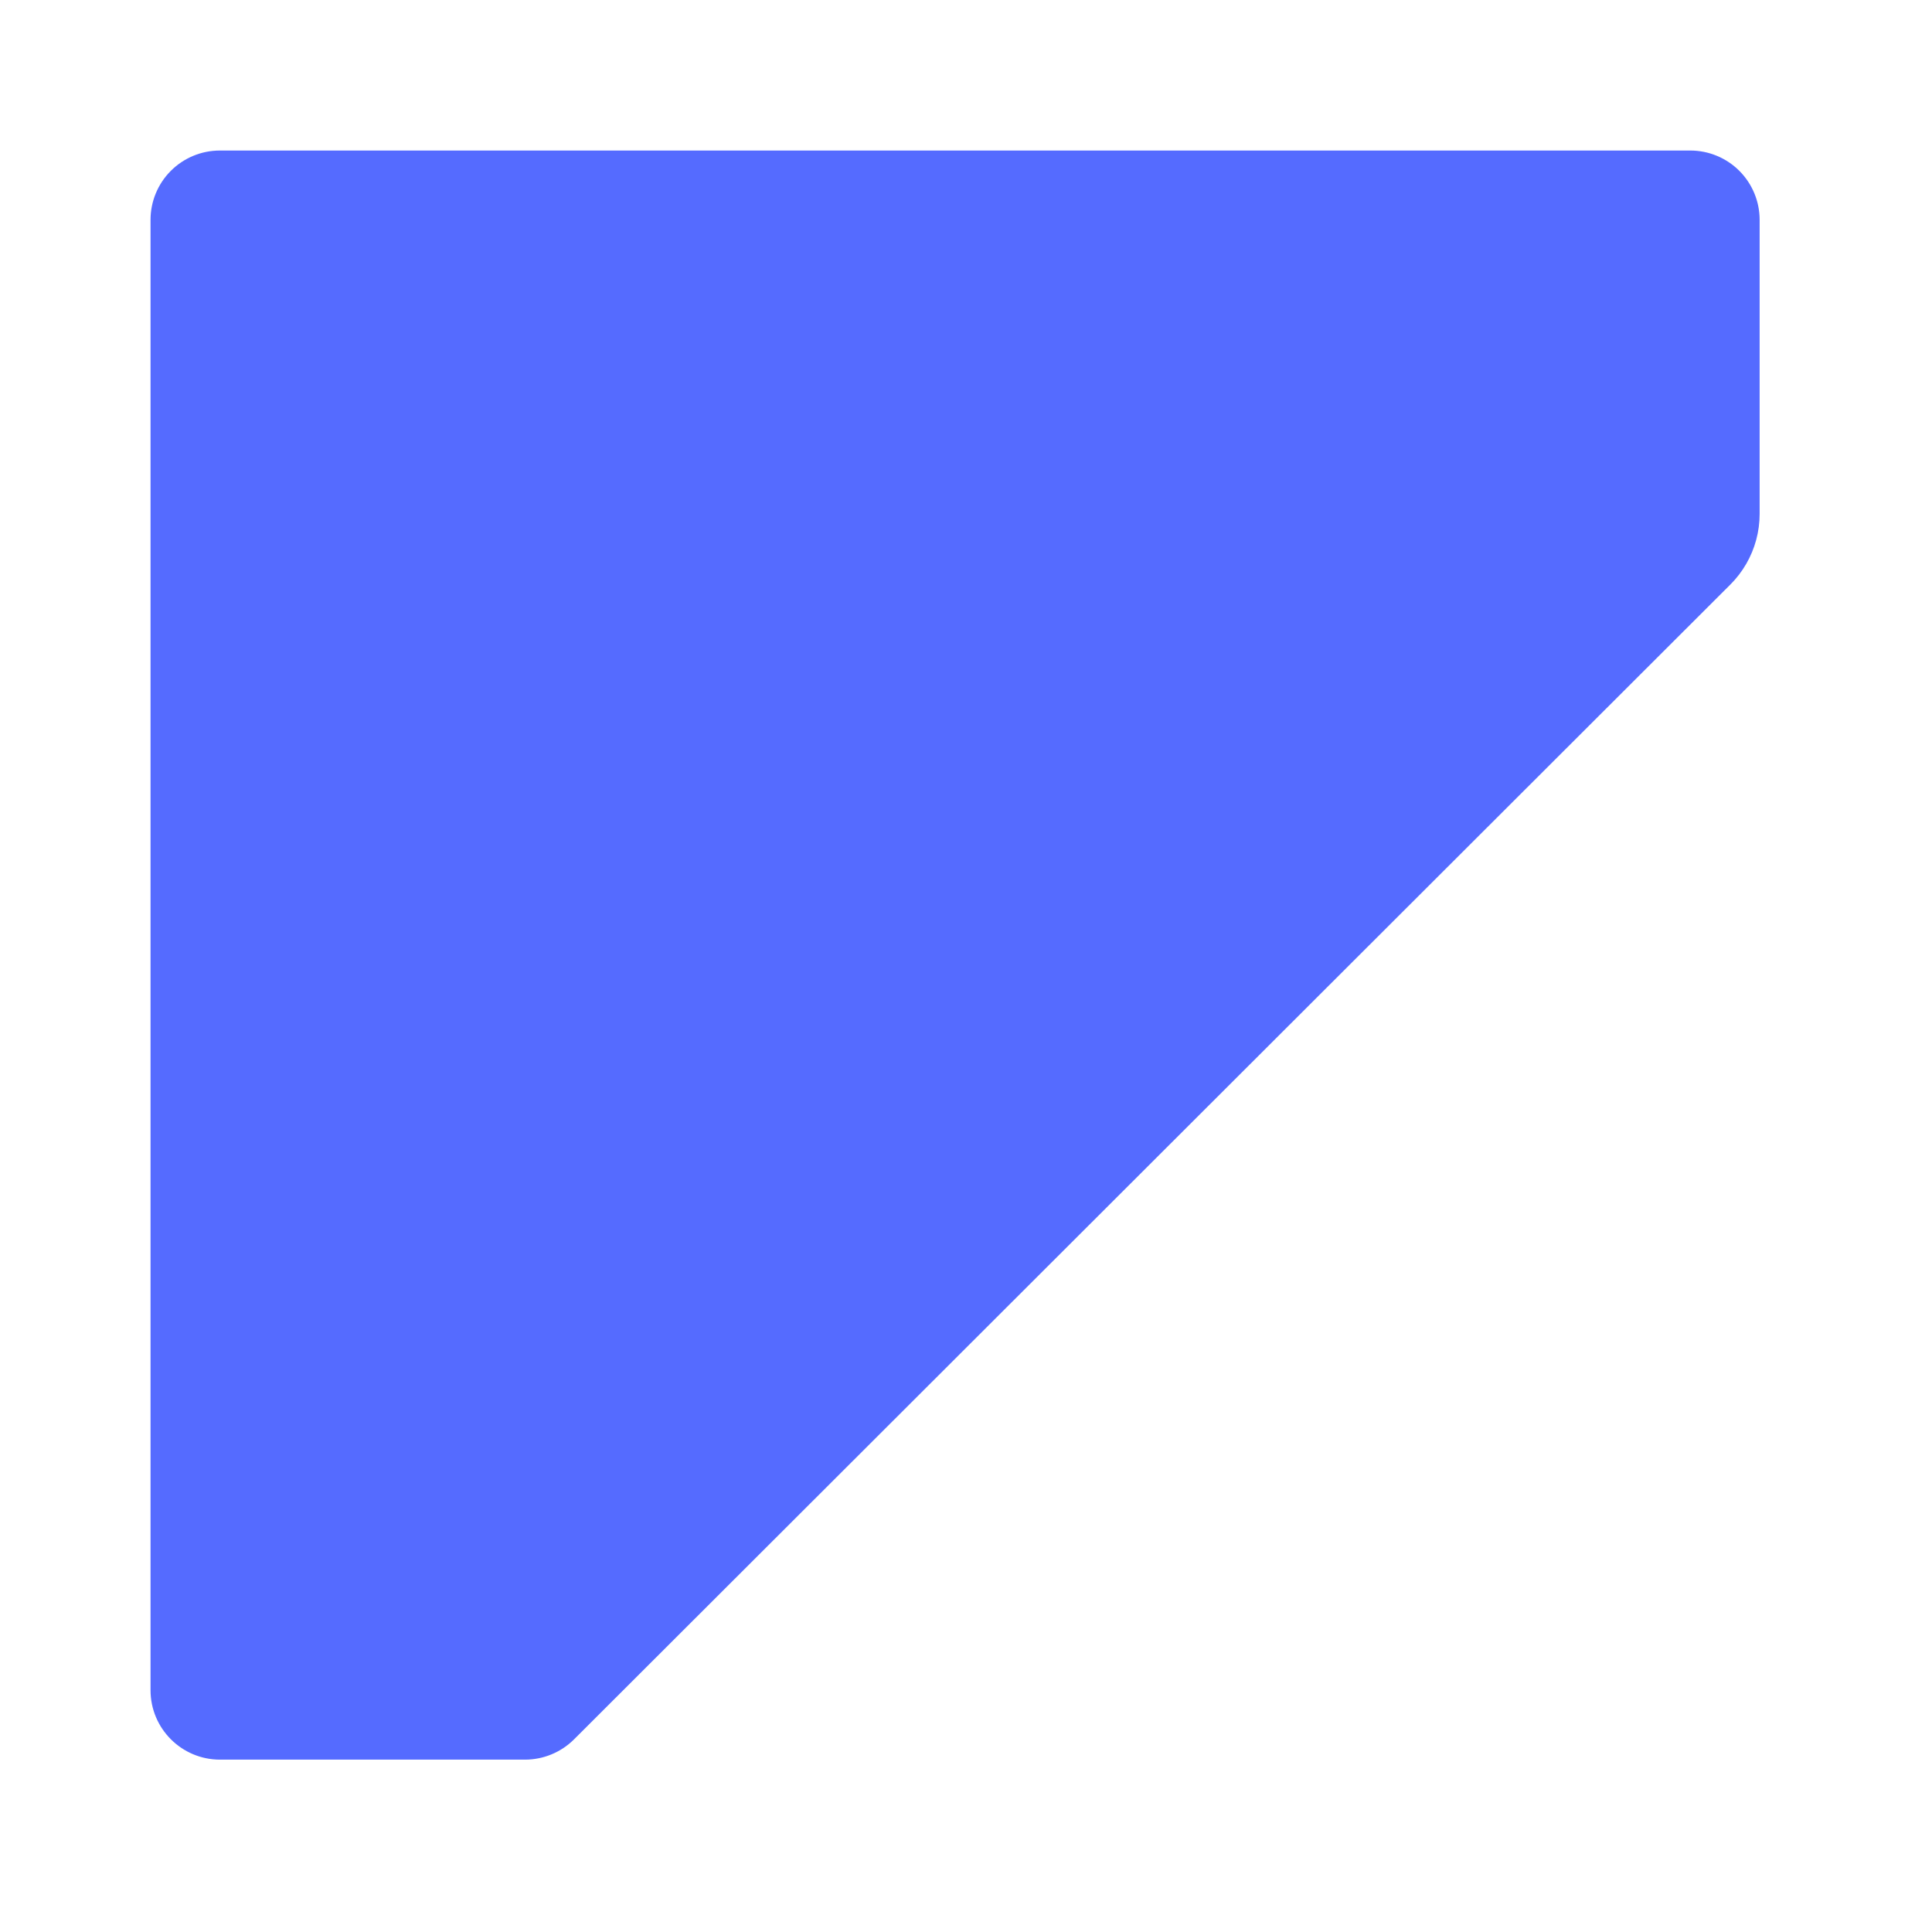 <?xml version="1.0" encoding="UTF-8" standalone="no"?>
<!DOCTYPE svg PUBLIC "-//W3C//DTD SVG 1.1//EN" "http://www.w3.org/Graphics/SVG/1.1/DTD/svg11.dtd">
<svg width="100%" height="100%" viewBox="0 0 700 700" version="1.1" xmlns="http://www.w3.org/2000/svg" xmlns:xlink="http://www.w3.org/1999/xlink" xml:space="preserve" xmlns:serif="http://www.serif.com/" style="fill-rule:evenodd;clip-rule:evenodd;stroke-linejoin:round;stroke-miterlimit:2;">
    <g transform="matrix(1.257,0,0,1.257,24.253,24.253)">
        <path d="M486.905,136.358L486.905,136.281L486.925,136.281C487.57,133.875 487.905,131.373 487.905,128.838C487.905,108.864 487.905,68.451 487.905,44.078C487.905,38.778 485.799,33.696 482.052,29.948C478.304,26.201 473.222,24.095 467.922,24.095C391.771,24.095 120.22,24.095 44.075,24.095C38.776,24.095 33.694,26.2 29.947,29.947C26.2,33.694 24.095,38.776 24.095,44.075L24.095,467.883C24.095,478.941 33.059,487.905 44.117,487.905C69.981,487.905 113.836,487.905 132.027,487.905C137.335,487.905 142.426,485.798 146.181,482.047C187.193,441.088 430.838,197.76 479.464,149.197C483.055,145.61 485.601,141.173 486.905,136.358Z" style="fill:rgb(85,107,255);"/>
    </g>
</svg>
